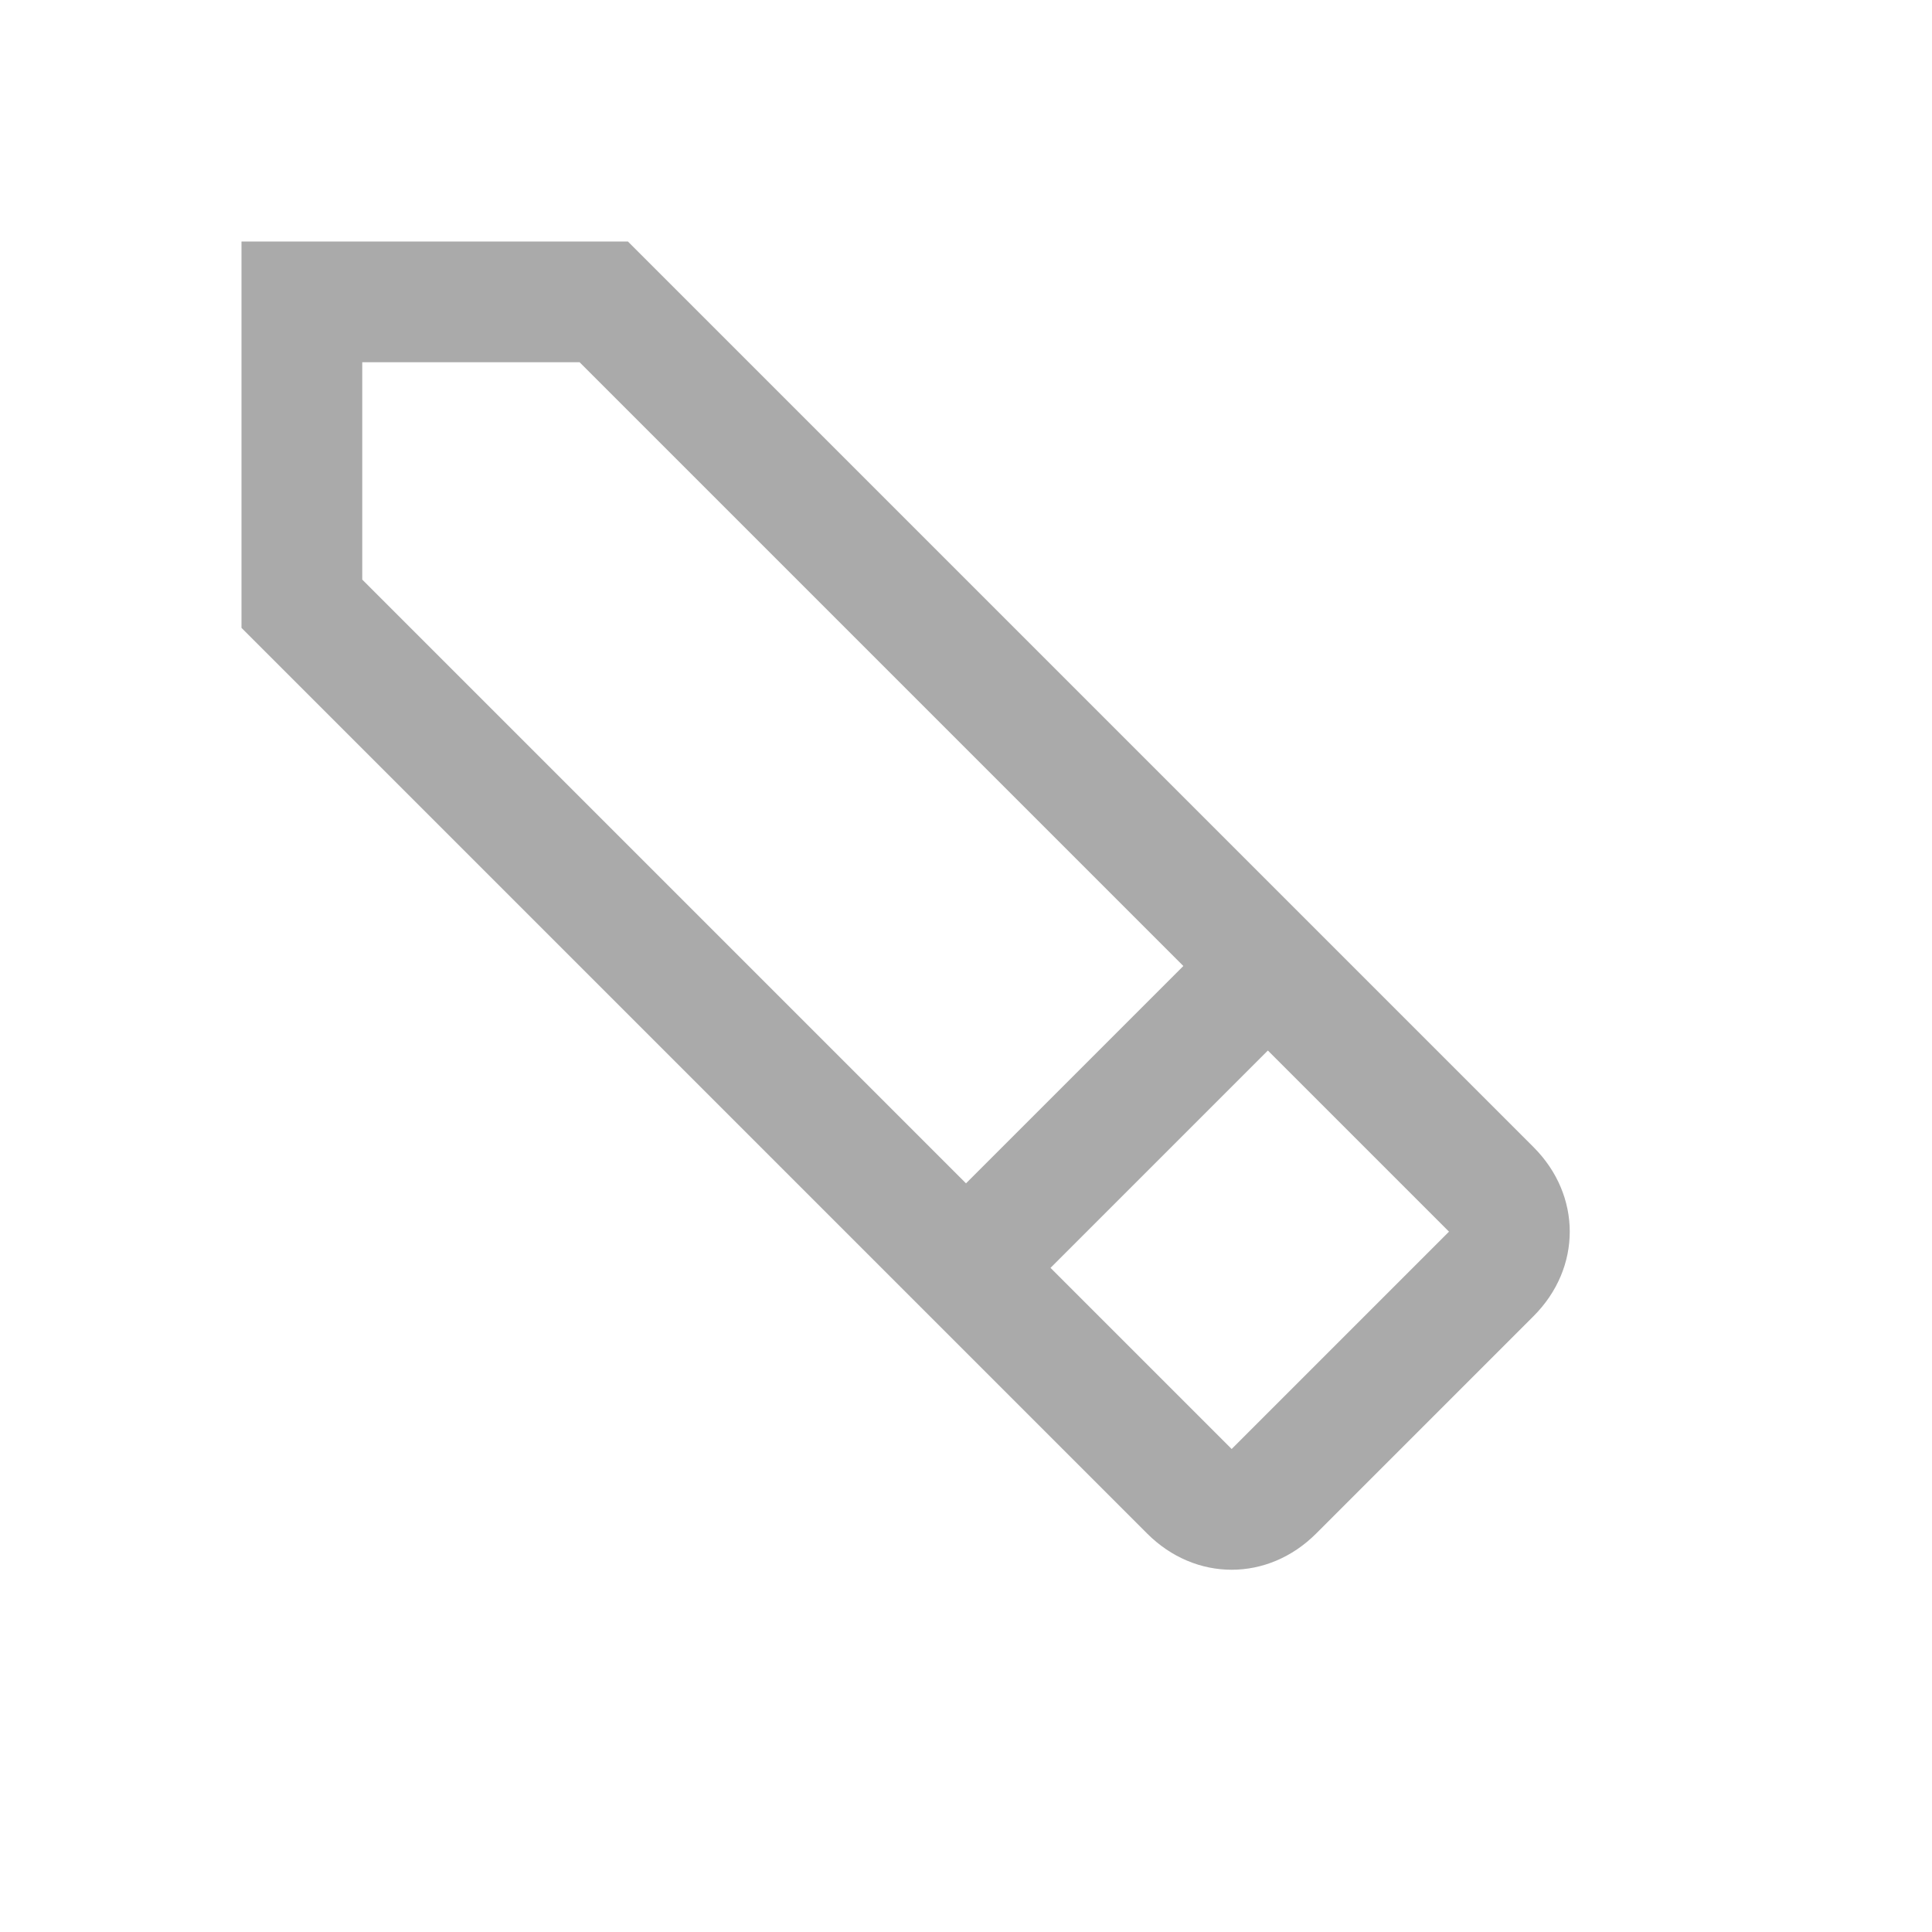 <?xml version="1.0" encoding="UTF-8"?>
<svg id="icon" xmlns="http://www.w3.org/2000/svg" version="1.1" viewBox="0 0 32 32" width="16" height="16">
  <!-- Generator: Adobe Illustrator 29.6.0, SVG Export Plug-In . SVG Version: 2.1.1 Build 207)  -->
  <defs>
    <style>
      .st0 {
        fill: none;
      }

      .st1 {
        fill: #aaa;
      }
    </style>
  </defs>
  <path class="st1" d="M19,25.4c.8.8,2,.8,2.8,0h0l3.6-3.6c.8-.8.8-2,0-2.8h0L10.4,4h-6.4v6.4l15,15ZM24,20.4l-3.6,3.6-3-3,3.6-3.6,3,3ZM6,6h3.6l10,10-3.6,3.6L6,9.6v-3.6Z"/>
  <rect id="_Transparent_Rectangle_" class="st0" y="0" width="32" height="32" transform="translate(32 0) rotate(90)"/>
</svg>
